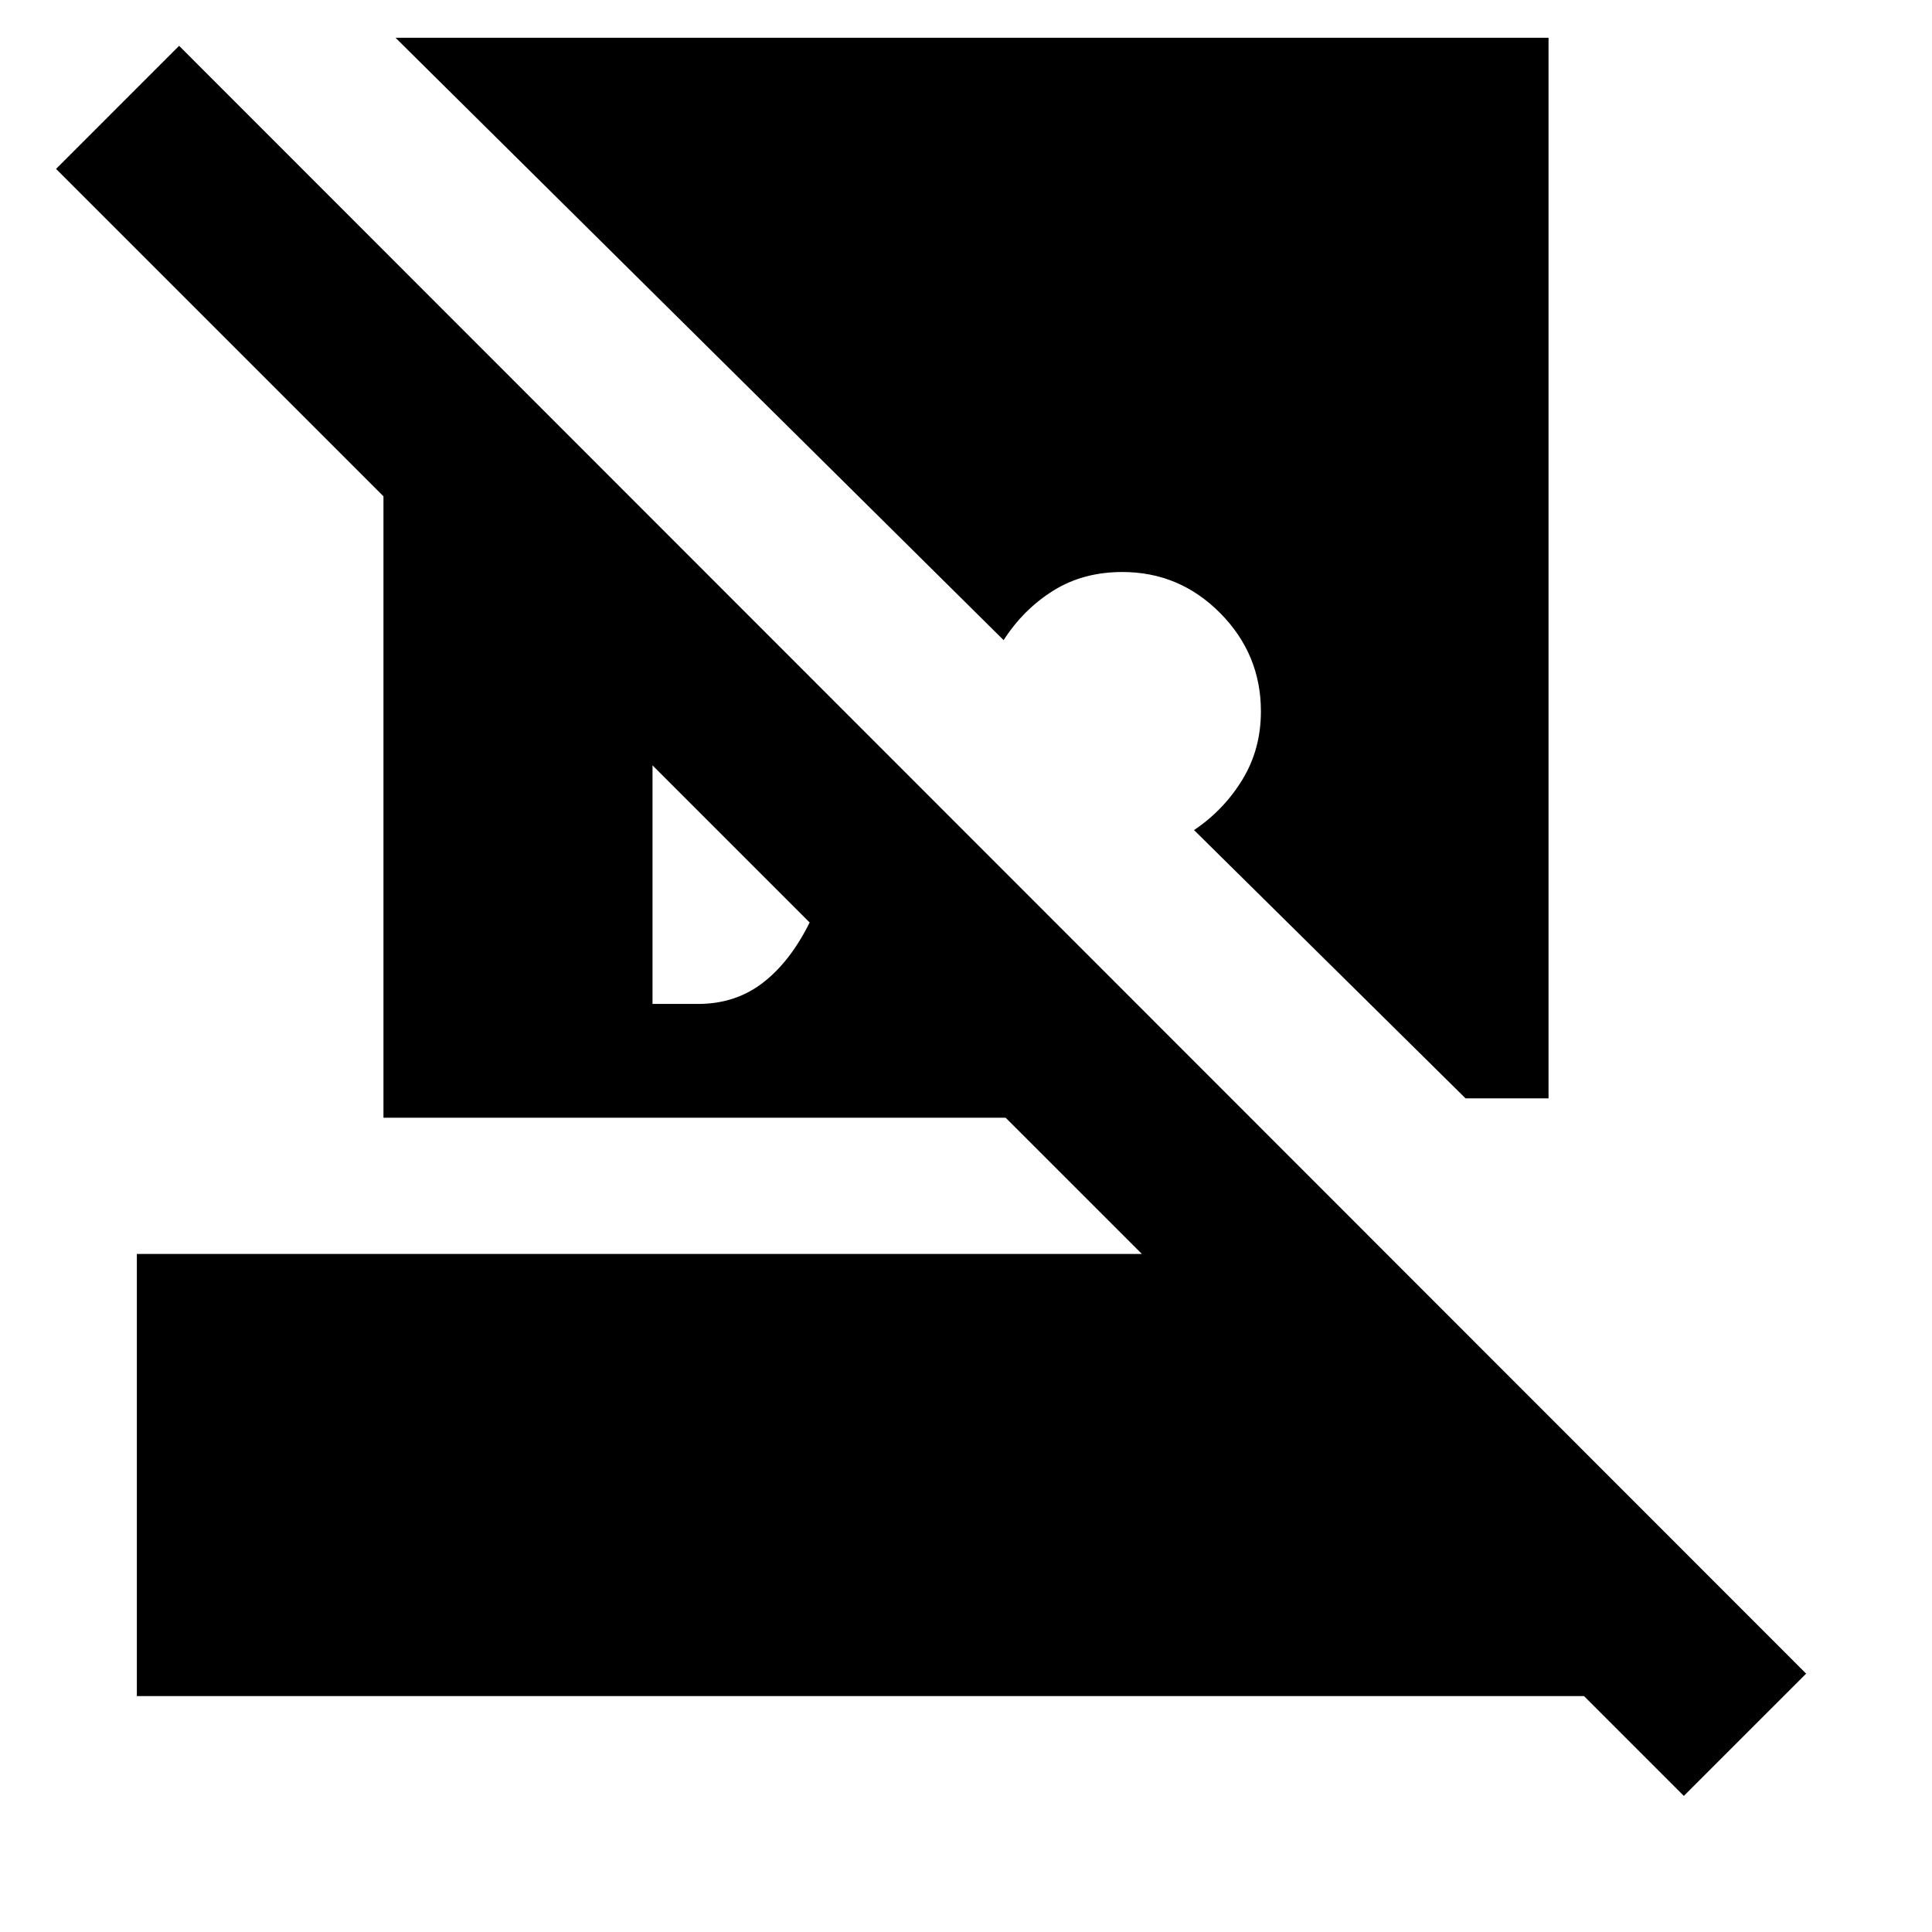 <svg xmlns="http://www.w3.org/2000/svg" height="24" viewBox="0 -960 960 960" width="24"><path d="m836.69-67.62-49.61-49.61H68v-219.69h499.39l-67.7-67.69H190.54v-308.78L27.85-876.08 89-937.23l808.46 808.85-60.77 60.76Zm-67.23-873.61v527h-41.23L593.31-547.54q14.69-9.85 23.96-24.96 9.27-15.12 9.27-34.04 0-28.38-20.23-48.81-20.23-20.42-48.62-20.42-19.54 0-34.34 9.27-14.81 9.27-24.66 24.58L196.54-941.23h572.92ZM324.23-461.15h22.62q18.54 0 32.15-10.47 13.62-10.46 23.31-30l-78.08-78.07v118.54Z"/></svg>